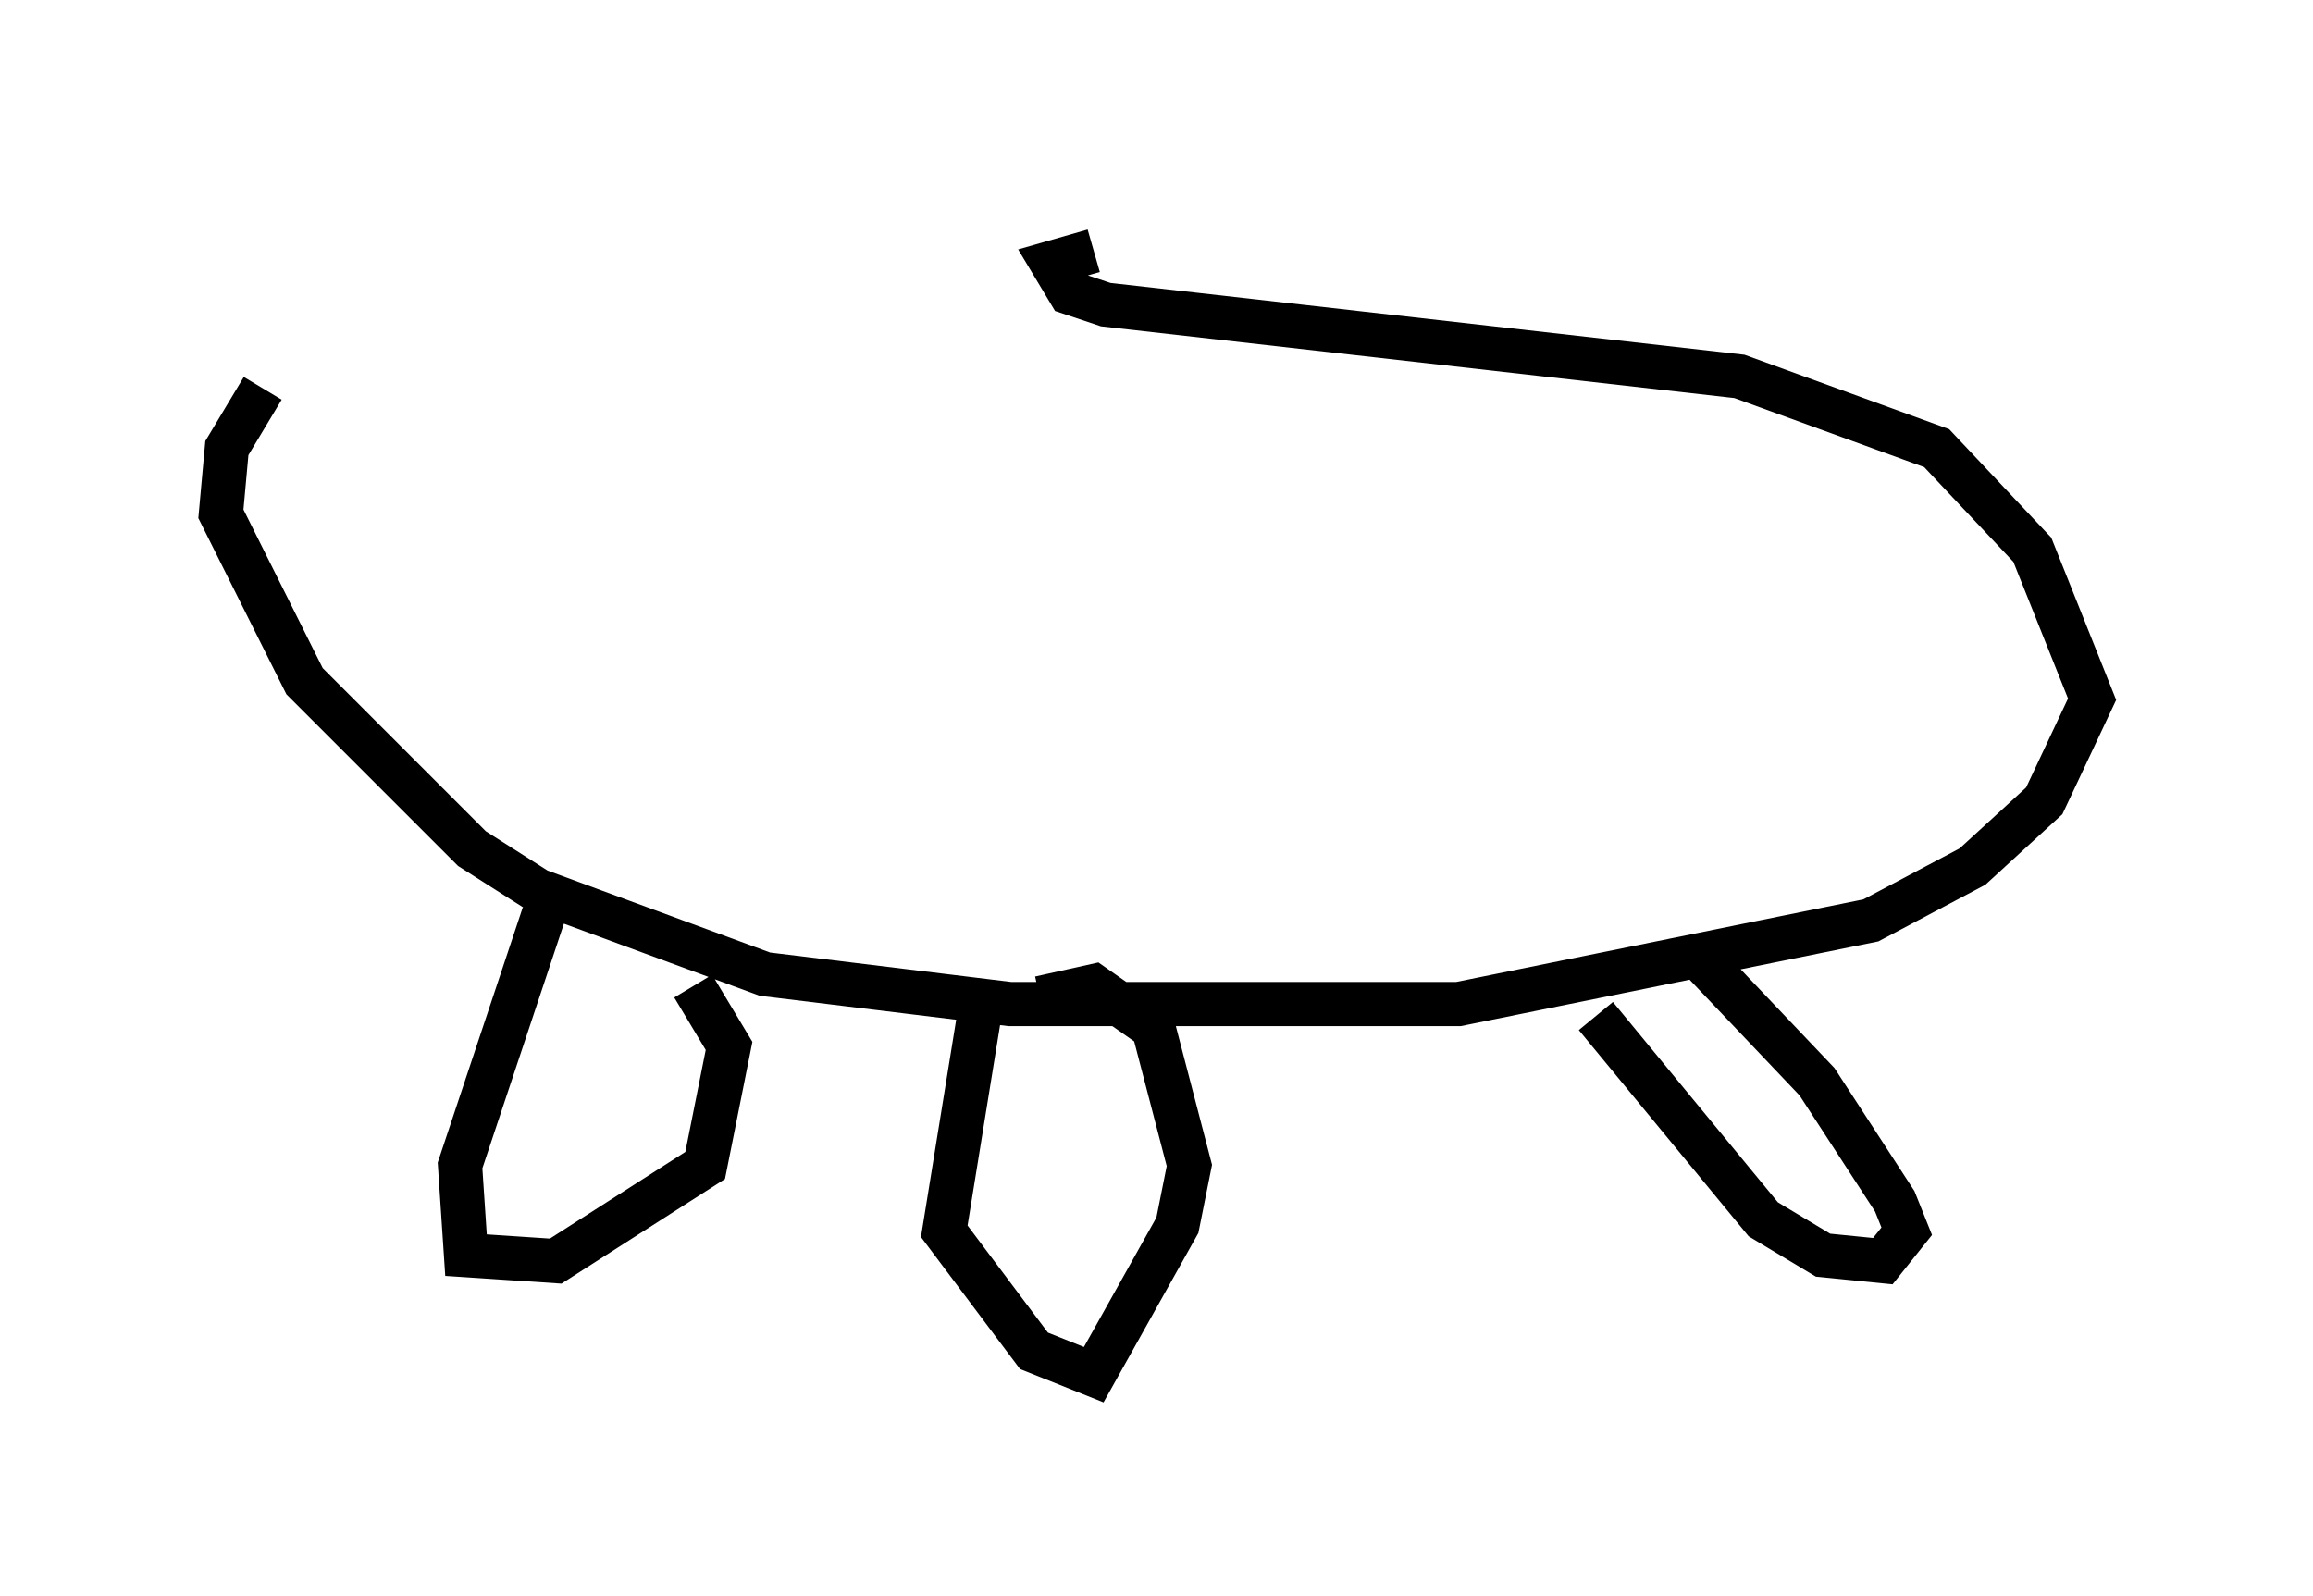 <?xml version="1.0" encoding="utf-8" ?>
<svg baseProfile="full" height="36.116" version="1.1" width="52.354" xmlns="http://www.w3.org/2000/svg" xmlns:ev="http://www.w3.org/2001/xml-events" xmlns:xlink="http://www.w3.org/1999/xlink"><defs /><rect fill="white" height="36.116" width="52.354" x="0" y="0" /><path d="M25.568, 5 m-19.621, 3.789 l-0.812, 1.353 -0.135, 1.488 l1.894, 3.789 3.789, 3.789 l1.488, 0.947 5.142, 1.894 l5.548, 0.677 10.149, 0.0 l9.337, -1.894 2.3, -1.218 l1.624, -1.488 1.083, -2.3 l-1.353, -3.383 -2.165, -2.3 l-4.465, -1.624 -14.344, -1.624 l-0.812, -0.271 -0.406, -0.677 l0.947, -0.271 m-12.449, 15.02 l-1.894, 5.683 0.135, 2.03 l2.03, 0.135 3.383, -2.165 l0.541, -2.706 -0.812, -1.353 m6.495, 0.541 l-0.812, 5.007 2.03, 2.706 l1.353, 0.541 1.894, -3.383 l0.271, -1.353 -0.812, -3.112 l-1.353, -0.947 -1.218, 0.271 m12.584, 0.406 l3.789, 4.601 1.353, 0.812 l1.353, 0.135 0.541, -0.677 l-0.271, -0.677 -1.759, -2.706 l-2.571, -2.706 " fill="none" stroke="black" stroke-width="1" /></svg>
